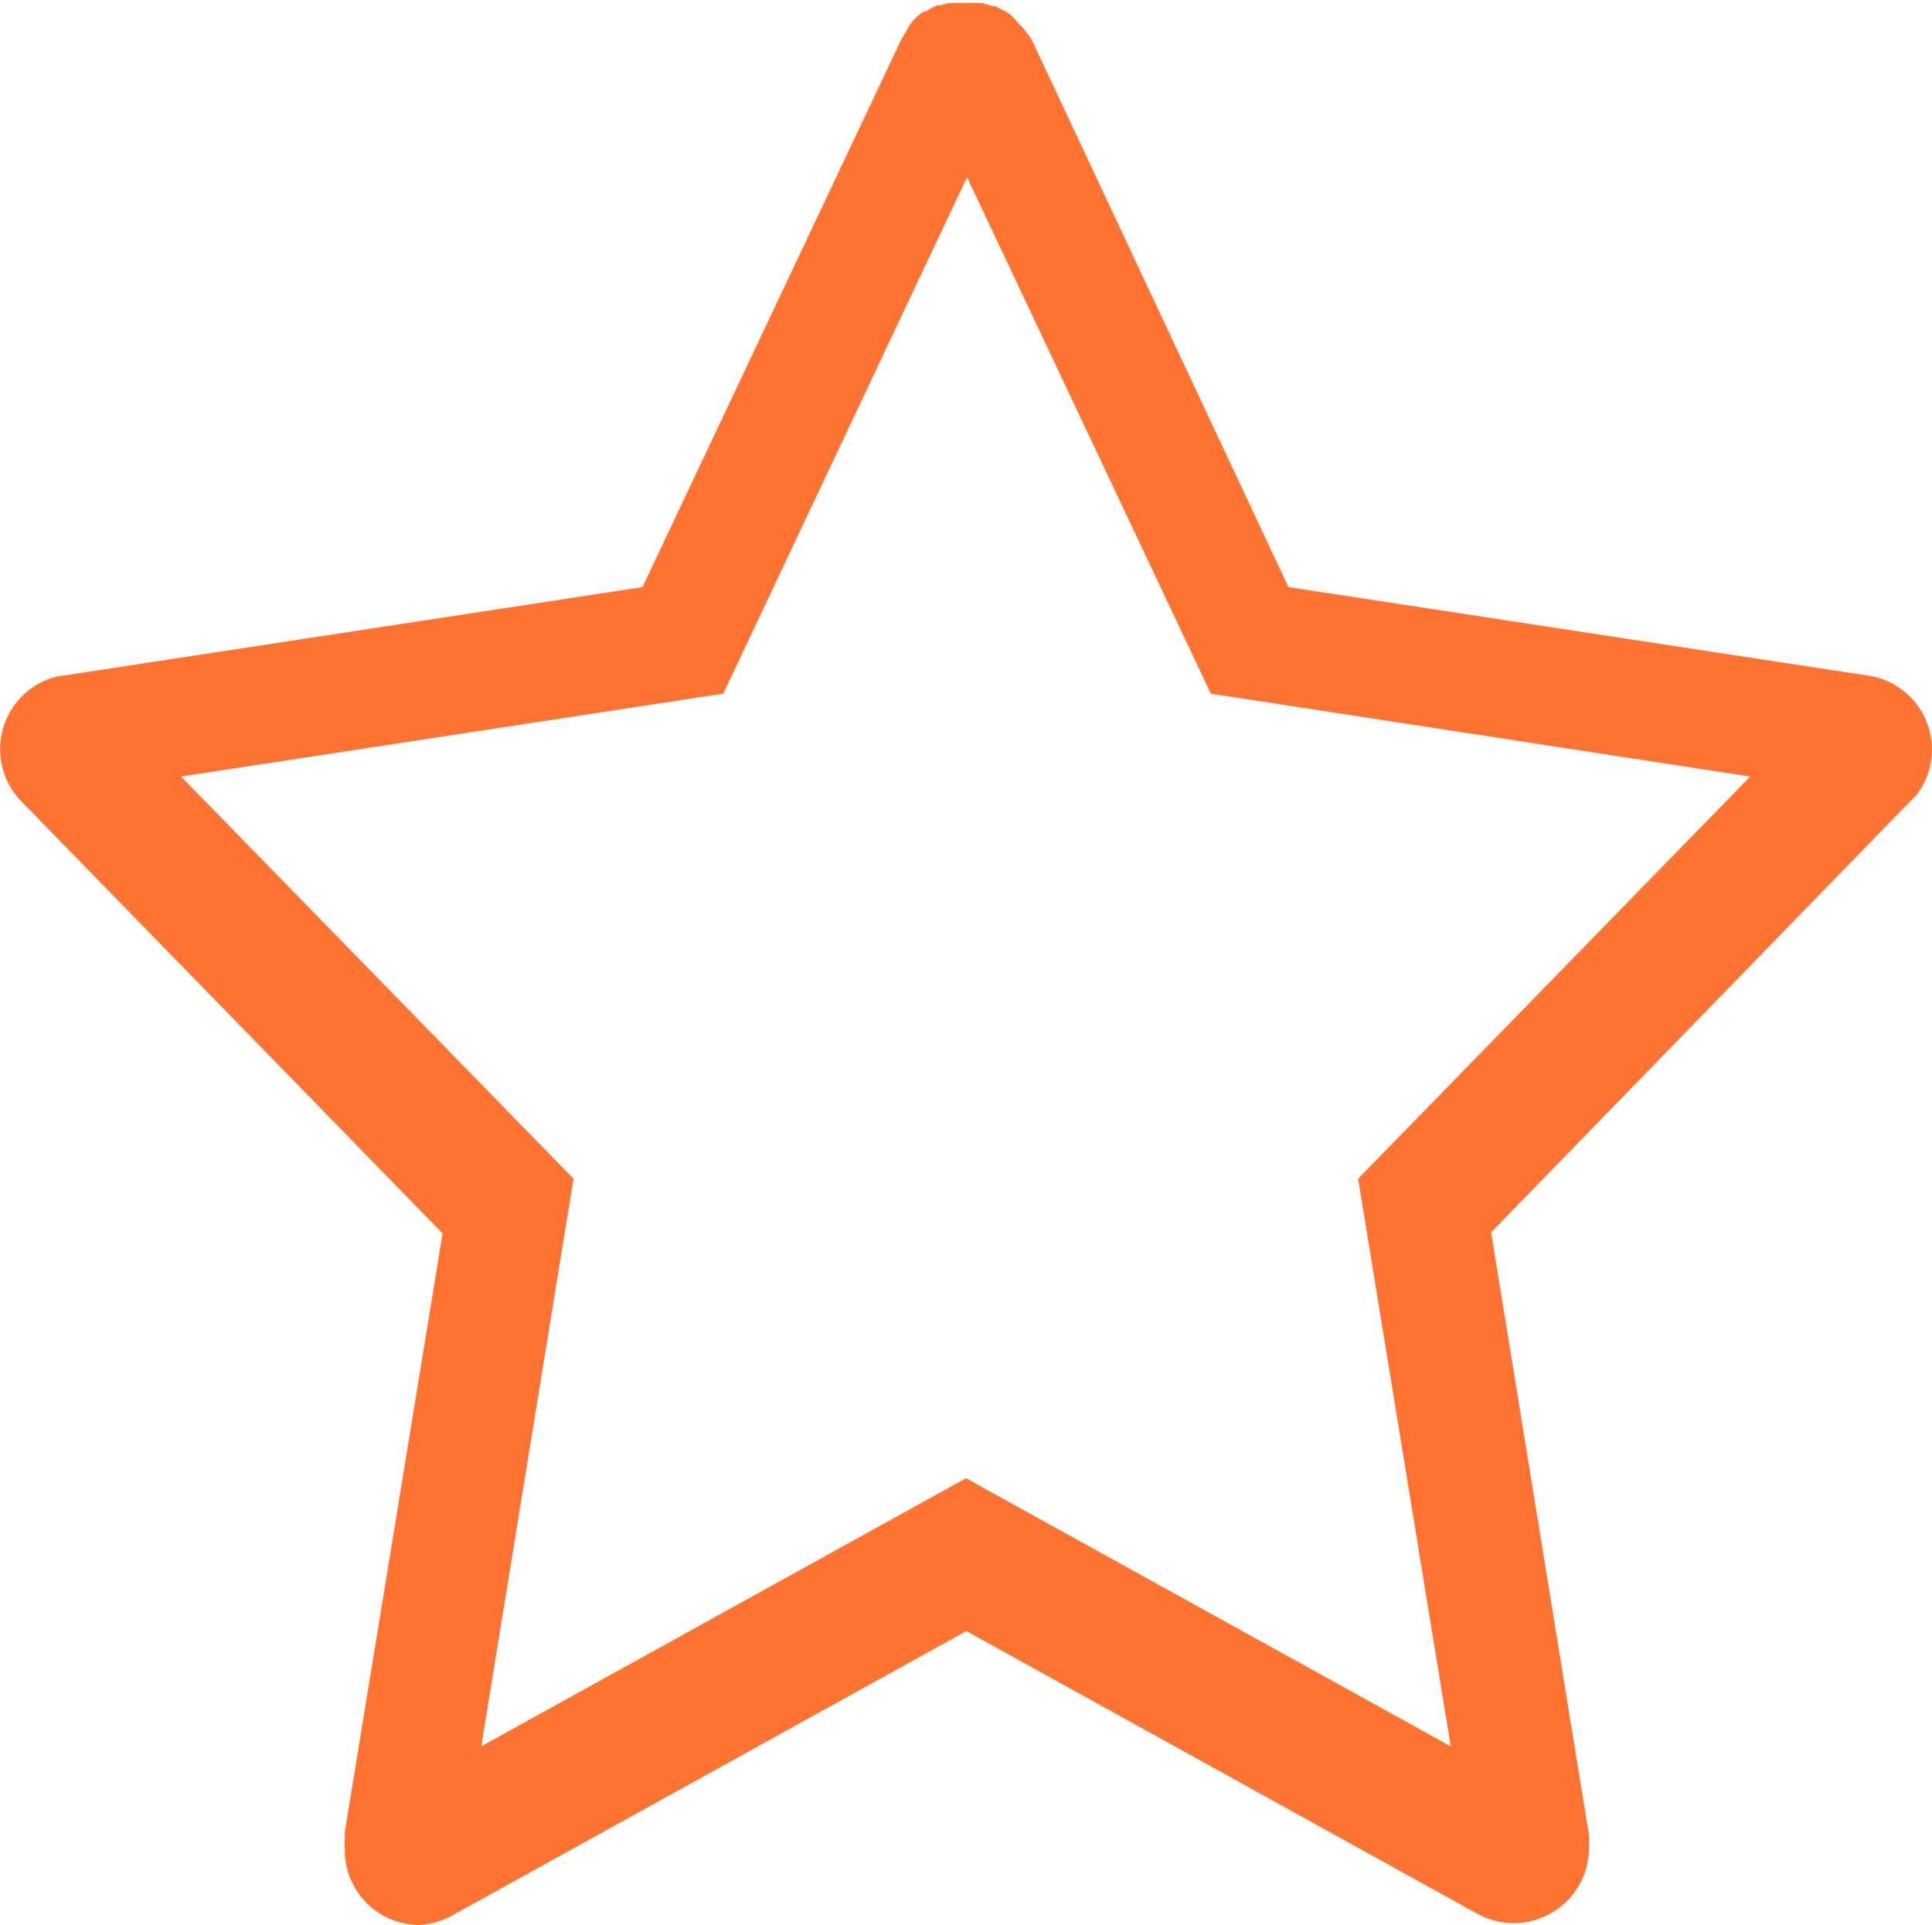 <svg xmlns="http://www.w3.org/2000/svg" viewBox="0 0 55.48 55.28"><defs><style>.cls-1{fill:#fe7332;}</style></defs><g id="Layer_2" data-name="Layer 2"><g id="Main"><g id="Stars"><path id="EmptyStarOrange" class="cls-1" d="M53.76,19.42h0L37,16.86,29.65,1.19h0A.88.88,0,0,0,29.53,1s0,0,0,0a3.11,3.11,0,0,0-.23-.28.23.23,0,0,1-.07-.07A2,2,0,0,0,29,.41L28.91.35,28.59.18l-.07,0-.3-.09-.1,0a2.58,2.58,0,0,0-.39,0,2.45,2.45,0,0,0-.39,0l-.11,0L27,.15l-.08,0a1.74,1.74,0,0,0-.33.18l-.06,0a2,2,0,0,0-.23.18l-.08.08A2,2,0,0,0,26,.94h0a2.2,2.2,0,0,0-.15.26h0v0L18.45,16.86,1.76,19.41H1.71A2.15,2.15,0,0,0,.6,23l.06.06L12.71,35.42,9.9,52.62l0,.13,0,.12a2.28,2.28,0,0,0,0,.26A2.15,2.15,0,0,0,12,55.28,2.19,2.19,0,0,0,13,55h0l14.75-8.16,14.19,7.85.49.27h0a2.16,2.16,0,0,0,3.2-1.88,2.58,2.58,0,0,0,0-.4.09.09,0,0,0,0,0l-.05-.29-2.76-17L54.68,23.19l.35-.35a2.15,2.15,0,0,0-1.27-3.42ZM39,33.85l2.66,16.3-13.92-7.7-13.92,7.7,2.65-16.3L5.2,22.3l15.57-2.38,7-14.83,7,14.83L50.26,22.3Z"/></g></g></g></svg>
